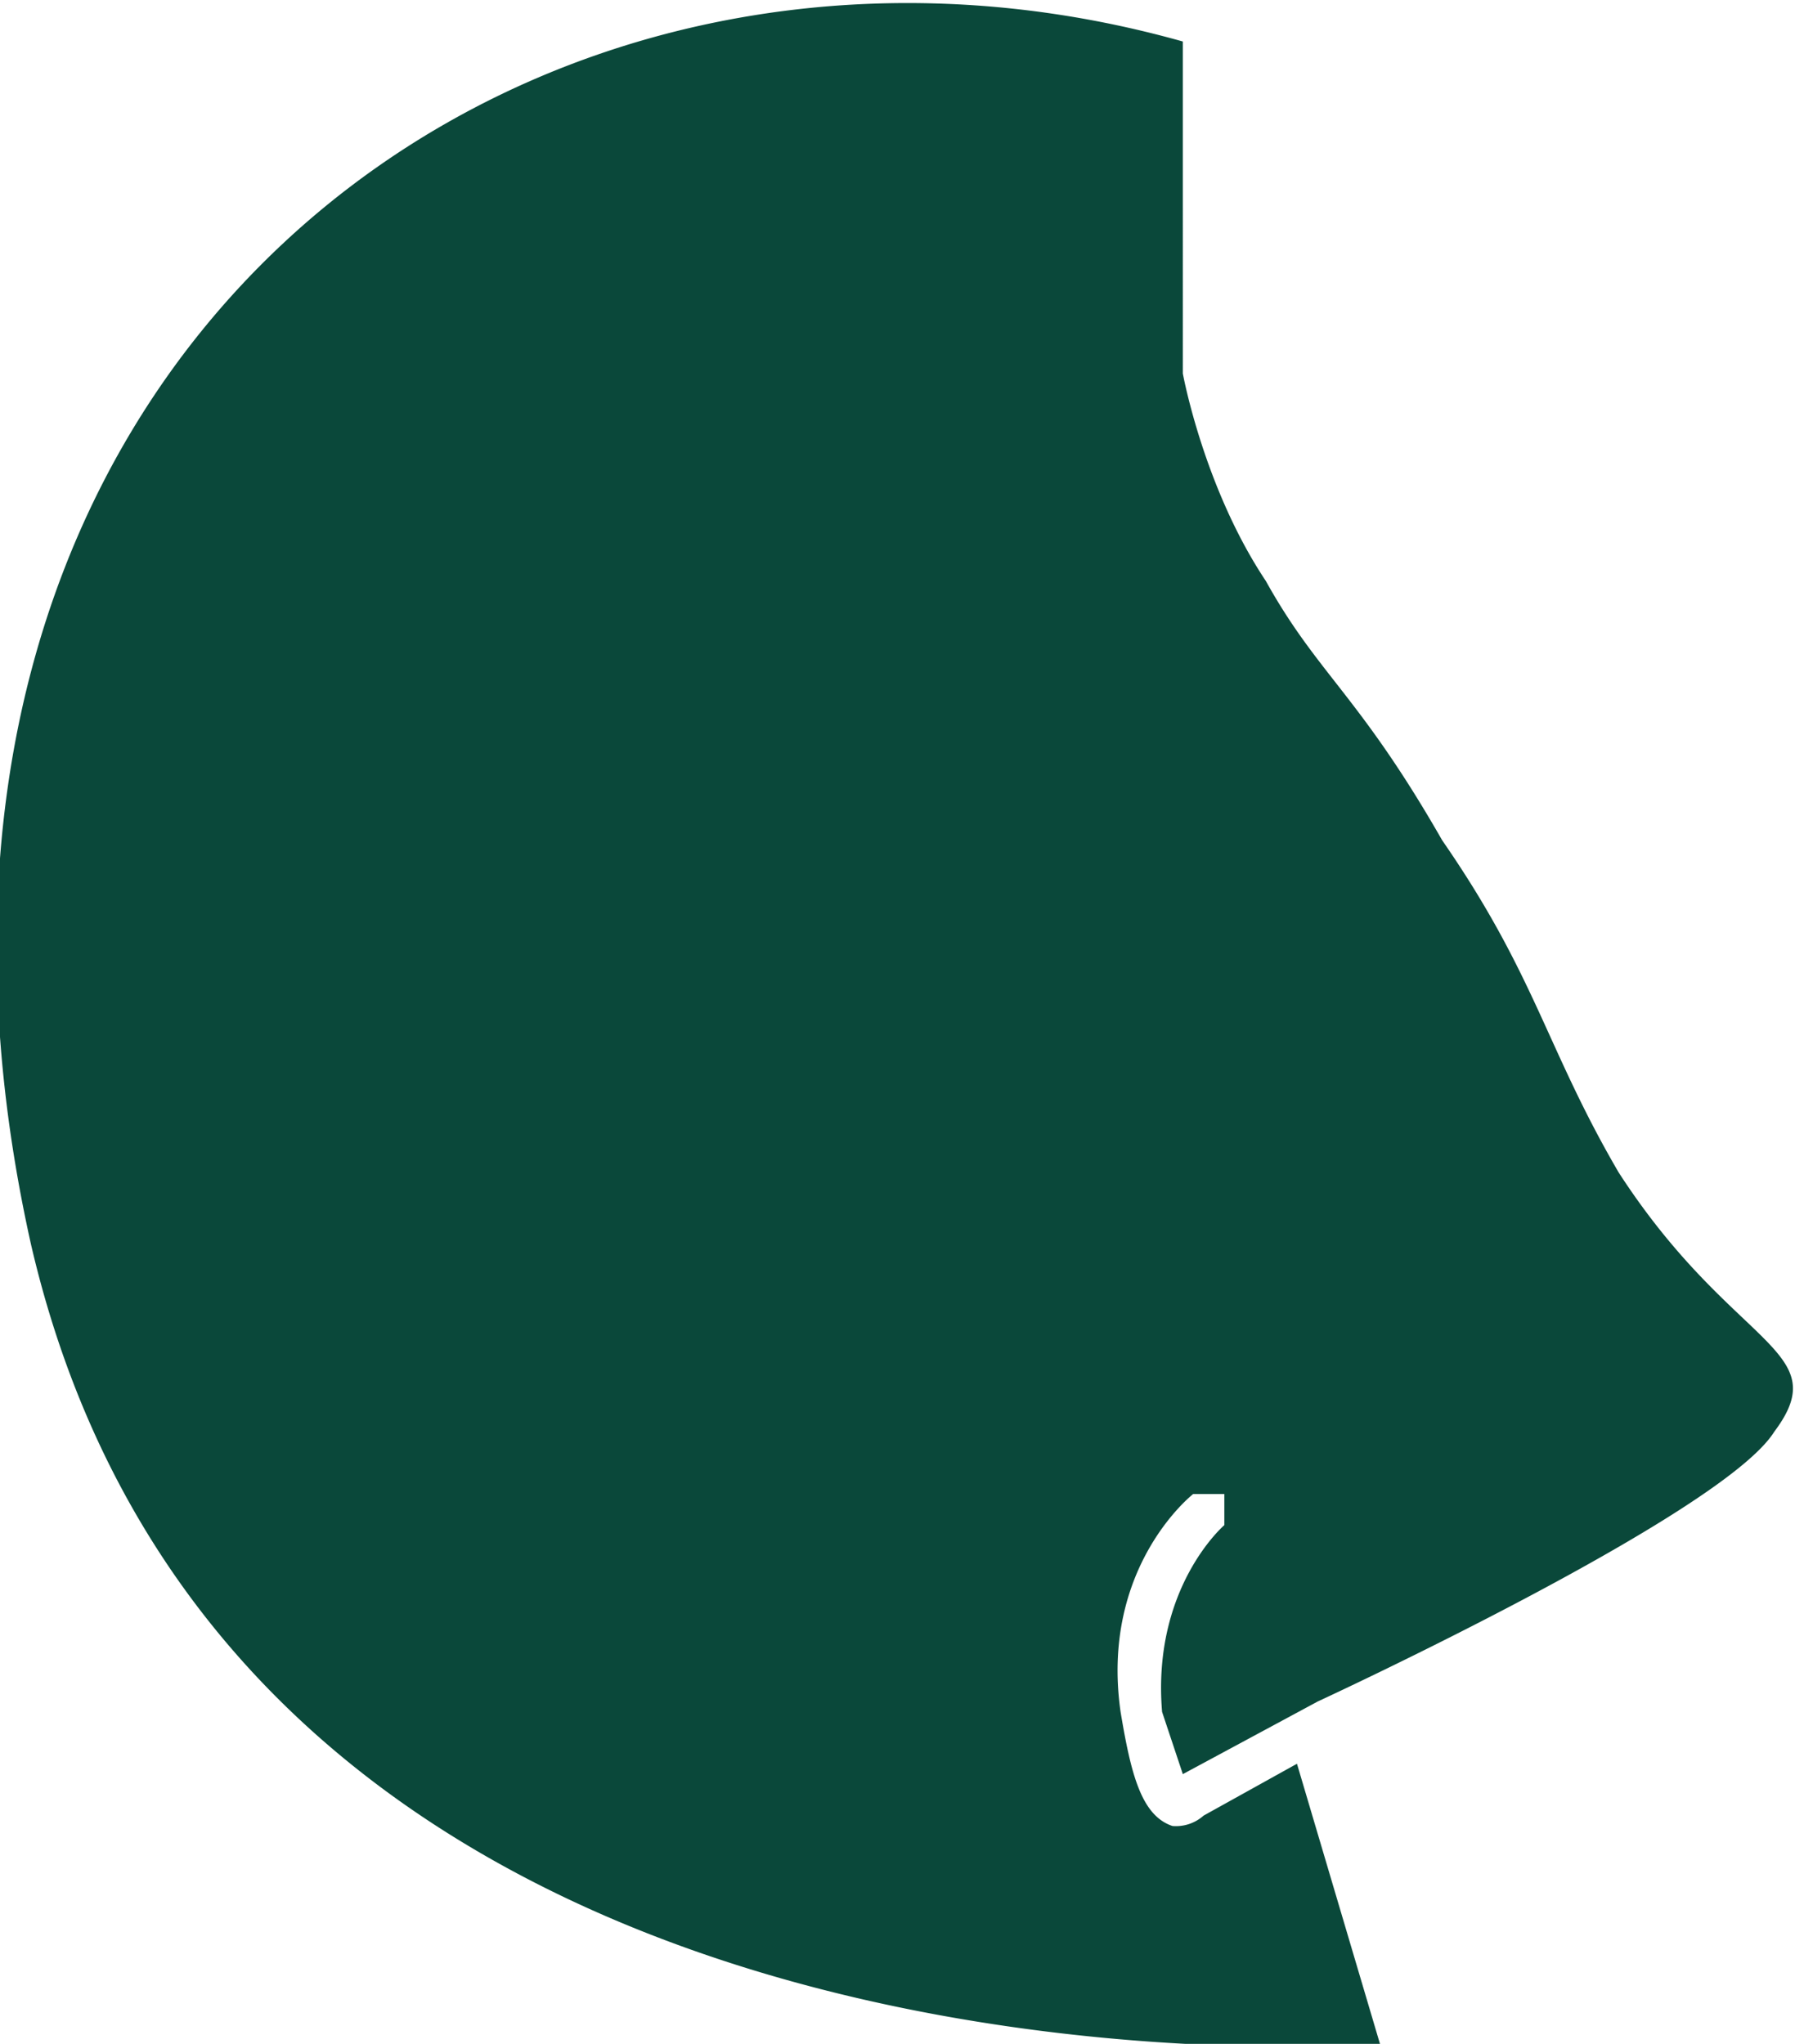<svg xmlns="http://www.w3.org/2000/svg" width="173" height="197" fill="none"><path fill="#0A483A" d="M116 175a4 4 0 0 1-3 1c-3-1-4-5-5-11-2-14 7-21 7-21h3v3s-7 6-6 18l2 6 13-7s39-18 44-26c6-8-4-8-15-25-7-12-8-19-17-32-8-14-12-16-17-25-6-9-8-20-8-20V4C50-14-16 35 3 120c20 86 130 77 130 77l-8-27-9 5Z"/></svg>